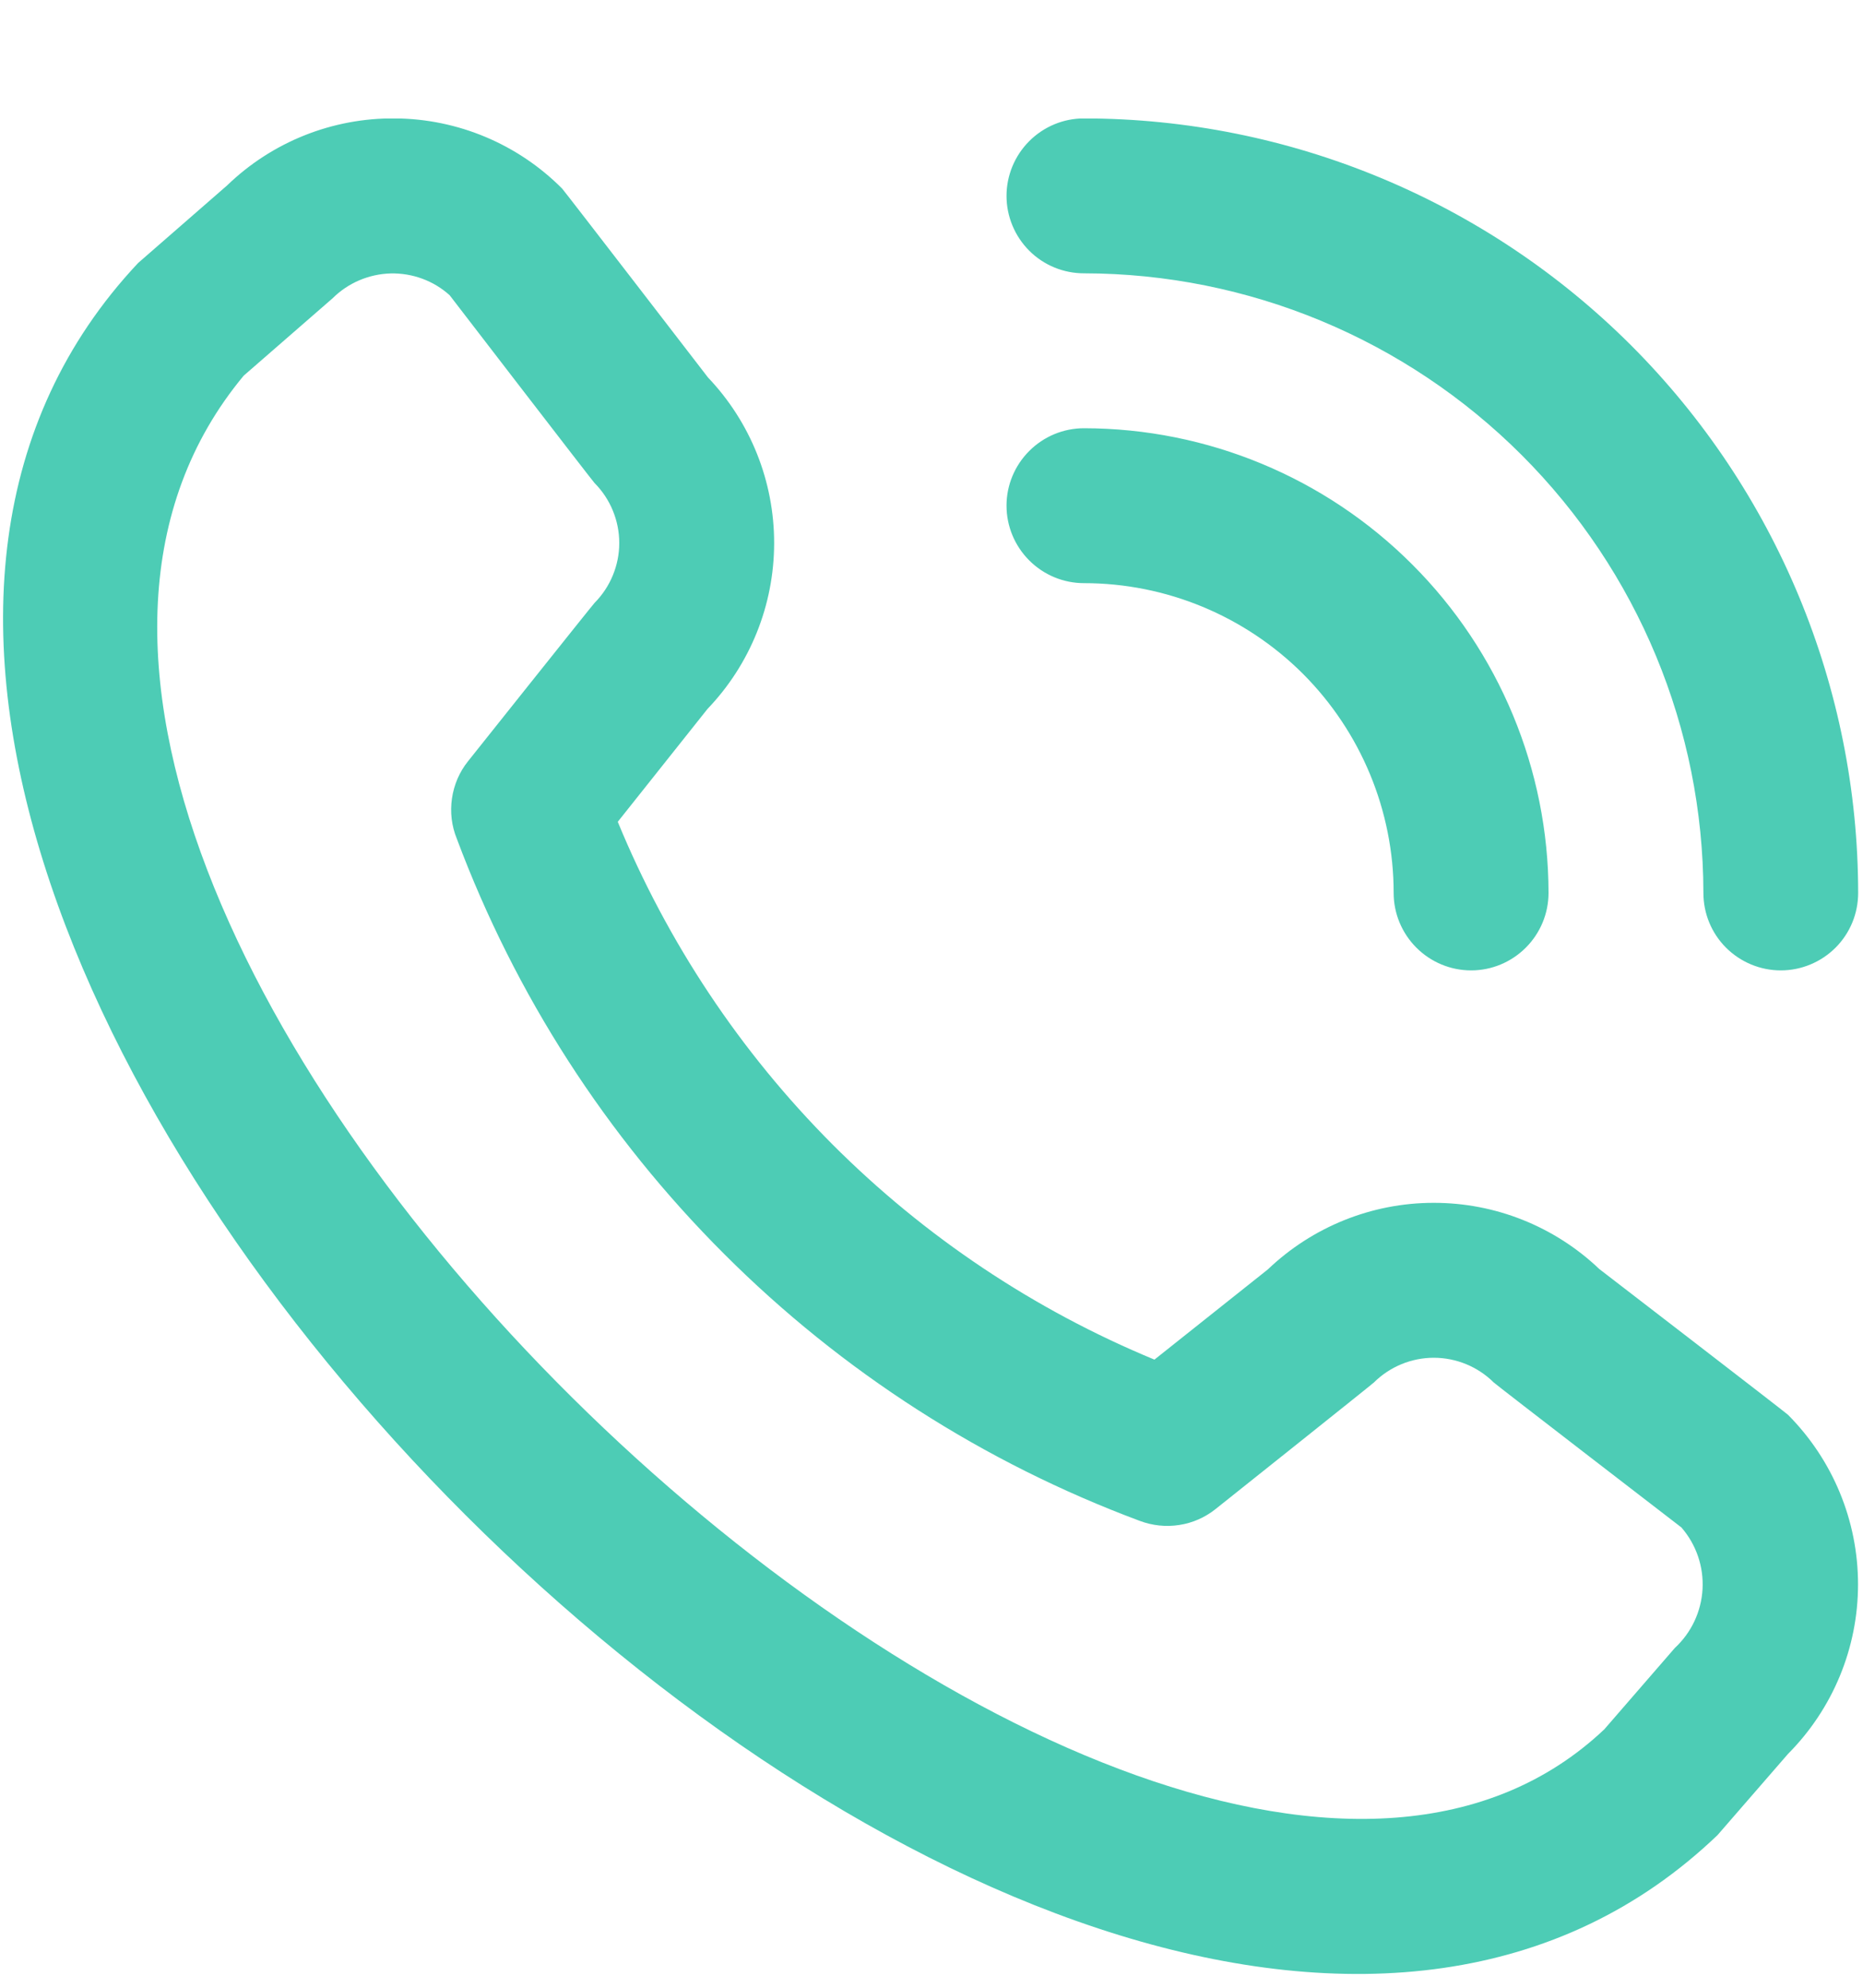 <svg width="15" height="16" viewBox="0 0 15 16" fill="none" xmlns="http://www.w3.org/2000/svg">
<g clip-path="url(#clip0_1301_810)">
<path d="M8.104 1.577C8.104 1.412 8.17 1.253 8.287 1.136C8.404 1.019 8.562 0.953 8.728 0.953C10.38 0.955 11.965 1.613 13.134 2.781C14.302 3.95 14.96 5.535 14.961 7.187C14.961 7.353 14.896 7.511 14.779 7.628C14.662 7.745 14.503 7.811 14.338 7.811C14.173 7.811 14.014 7.745 13.897 7.628C13.78 7.511 13.715 7.353 13.715 7.187C13.713 5.865 13.187 4.598 12.252 3.663C11.317 2.728 10.05 2.202 8.728 2.2C8.562 2.2 8.404 2.135 8.287 2.018C8.17 1.901 8.104 1.742 8.104 1.577ZM8.728 4.694C9.389 4.694 10.023 4.957 10.491 5.424C10.958 5.892 11.221 6.526 11.221 7.187C11.221 7.353 11.287 7.511 11.404 7.628C11.521 7.745 11.679 7.811 11.845 7.811C12.01 7.811 12.168 7.745 12.285 7.628C12.402 7.511 12.468 7.353 12.468 7.187C12.467 6.196 12.072 5.245 11.371 4.544C10.67 3.842 9.719 3.448 8.728 3.447C8.562 3.447 8.404 3.513 8.287 3.63C8.17 3.747 8.104 3.905 8.104 4.07C8.104 4.236 8.17 4.394 8.287 4.511C8.404 4.628 8.562 4.694 8.728 4.694ZM14.396 11.388C14.757 11.751 14.96 12.241 14.96 12.753C14.96 13.265 14.757 13.755 14.396 14.118L13.829 14.771C8.723 19.66 -3.701 7.238 1.112 2.117L1.828 1.493C2.191 1.142 2.677 0.948 3.182 0.953C3.687 0.957 4.17 1.16 4.526 1.518C4.545 1.538 5.7 3.038 5.7 3.038C6.043 3.398 6.234 3.876 6.233 4.374C6.232 4.871 6.04 5.348 5.696 5.707L4.974 6.615C5.374 7.586 5.961 8.468 6.702 9.211C7.444 9.954 8.325 10.543 9.295 10.944L10.208 10.218C10.567 9.875 11.045 9.682 11.542 9.682C12.039 9.681 12.517 9.872 12.877 10.215C12.877 10.215 14.377 11.369 14.396 11.388ZM13.538 12.295C13.538 12.295 12.046 11.147 12.027 11.128C11.899 11.001 11.725 10.929 11.544 10.929C11.364 10.929 11.19 11.001 11.062 11.128C11.045 11.145 9.787 12.147 9.787 12.147C9.703 12.214 9.602 12.259 9.495 12.275C9.388 12.292 9.278 12.28 9.177 12.242C7.921 11.774 6.779 11.042 5.831 10.094C4.882 9.147 4.148 8.007 3.678 6.751C3.636 6.648 3.623 6.537 3.639 6.427C3.655 6.317 3.699 6.214 3.768 6.128C3.768 6.128 4.77 4.87 4.787 4.853C4.914 4.725 4.986 4.551 4.986 4.371C4.986 4.19 4.914 4.016 4.787 3.888C4.768 3.869 3.62 2.376 3.62 2.376C3.49 2.259 3.32 2.197 3.145 2.201C2.97 2.206 2.803 2.277 2.679 2.4L1.962 3.024C-1.555 7.253 9.211 17.422 12.917 13.92L13.485 13.265C13.618 13.142 13.698 12.972 13.708 12.791C13.718 12.61 13.657 12.432 13.538 12.295Z" fill="#4DCCB5"/>
</g>
<defs>
<clipPath id="clip0_1301_810">
<rect width="14.961" height="14.961" fill="white" transform="translate(0 0.954)"/>
</clipPath>
</defs>
</svg>
